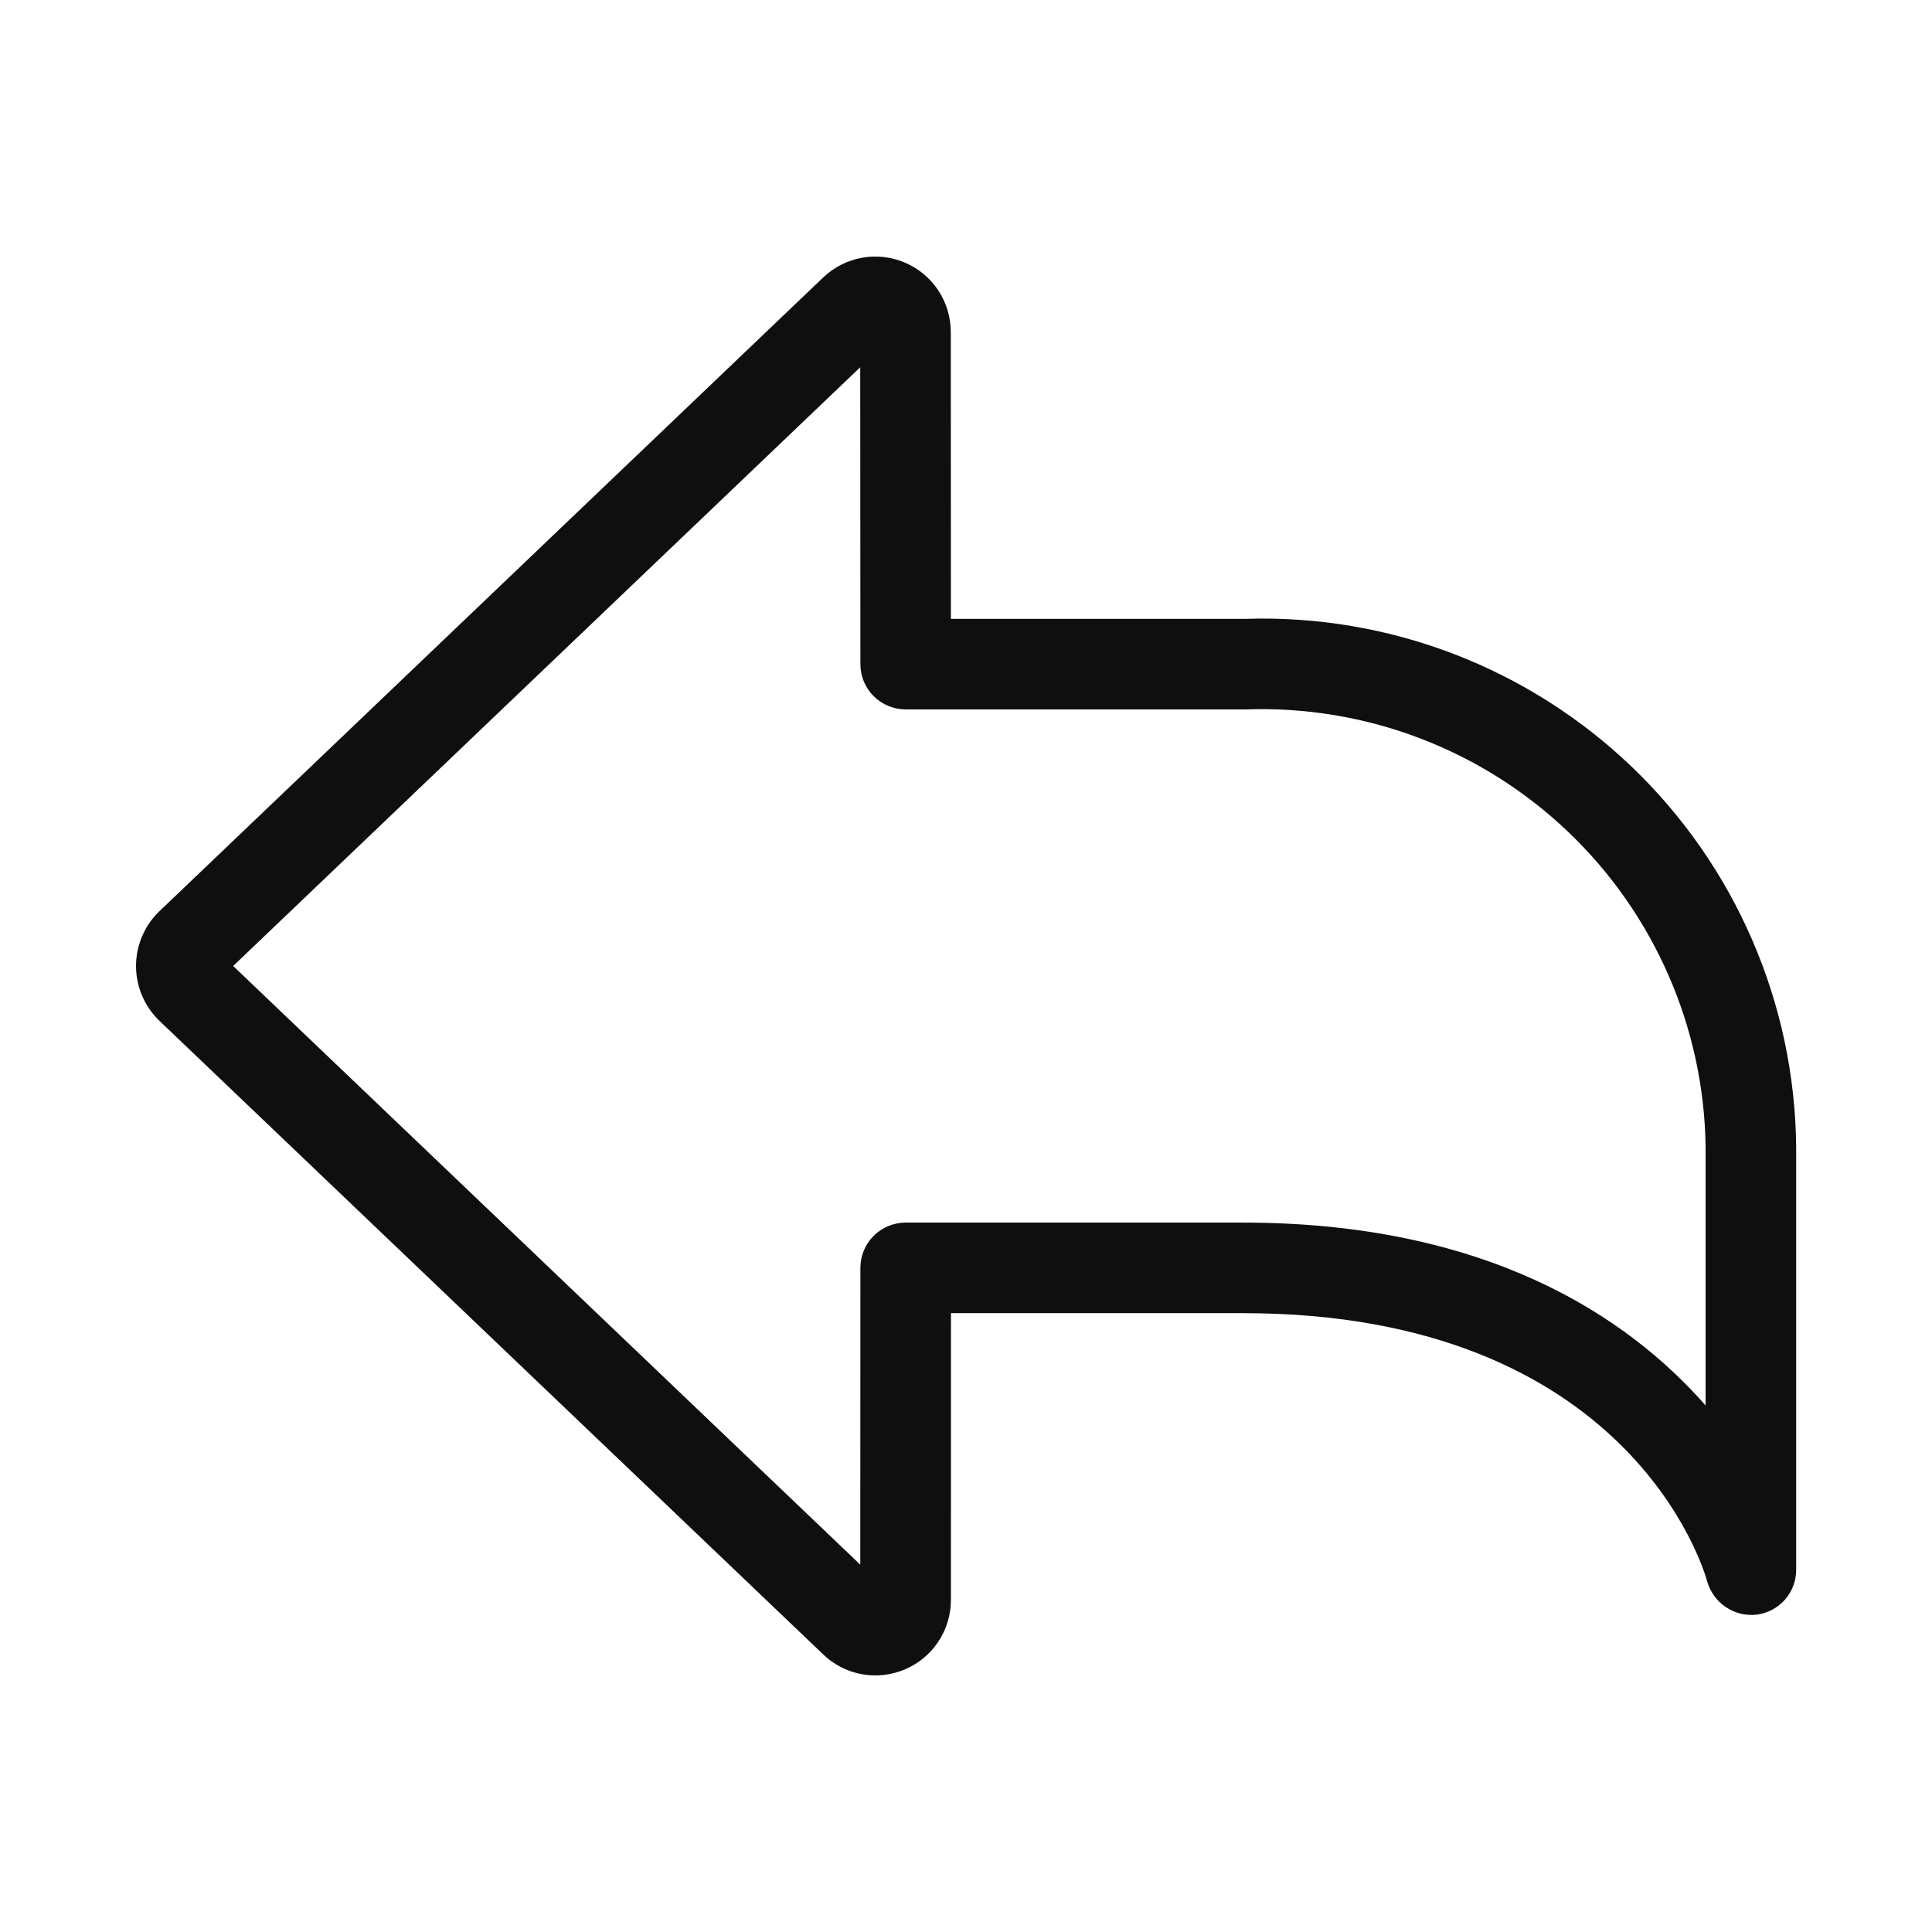 <svg width="32" height="32" viewBox="0 0 32 32" fill="none" xmlns="http://www.w3.org/2000/svg">
<path d="M20.64 10.25H15.75L15.748 5.5C15.748 5.255 15.676 5.015 15.541 4.81C15.405 4.605 15.213 4.445 14.987 4.349C14.761 4.253 14.512 4.226 14.271 4.27C14.029 4.315 13.807 4.43 13.63 4.6L2.615 15.117C2.381 15.355 2.251 15.676 2.253 16.009C2.256 16.343 2.391 16.662 2.628 16.896L13.623 27.391C13.857 27.621 14.171 27.75 14.498 27.75C14.665 27.75 14.83 27.716 14.984 27.652C15.211 27.557 15.405 27.397 15.541 27.192C15.678 26.987 15.75 26.746 15.75 26.5L15.751 21.75H20.586C26.992 21.75 28.227 26.012 28.275 26.189C28.324 26.363 28.433 26.516 28.583 26.617C28.733 26.719 28.915 26.764 29.095 26.744C29.276 26.721 29.443 26.633 29.564 26.496C29.684 26.359 29.751 26.183 29.75 26V18.989C29.738 17.813 29.491 16.652 29.024 15.573C28.558 14.494 27.88 13.519 27.032 12.705C26.183 11.891 25.181 11.255 24.083 10.833C22.986 10.412 21.815 10.213 20.64 10.25ZM28.25 23.279C26.96 21.81 24.635 20.25 20.585 20.25H15.001C14.802 20.25 14.611 20.329 14.47 20.47C14.329 20.61 14.251 20.801 14.251 21L14.249 25.916L3.862 16L14.248 6.083L14.251 11C14.251 11.199 14.329 11.39 14.47 11.53C14.611 11.671 14.802 11.75 15.001 11.75H20.64C21.618 11.716 22.593 11.877 23.507 12.224C24.422 12.571 25.258 13.097 25.966 13.771C26.675 14.445 27.242 15.254 27.634 16.15C28.027 17.046 28.236 18.011 28.25 18.989L28.25 23.279Z" fill="#0F0F0F"/>
</svg>
